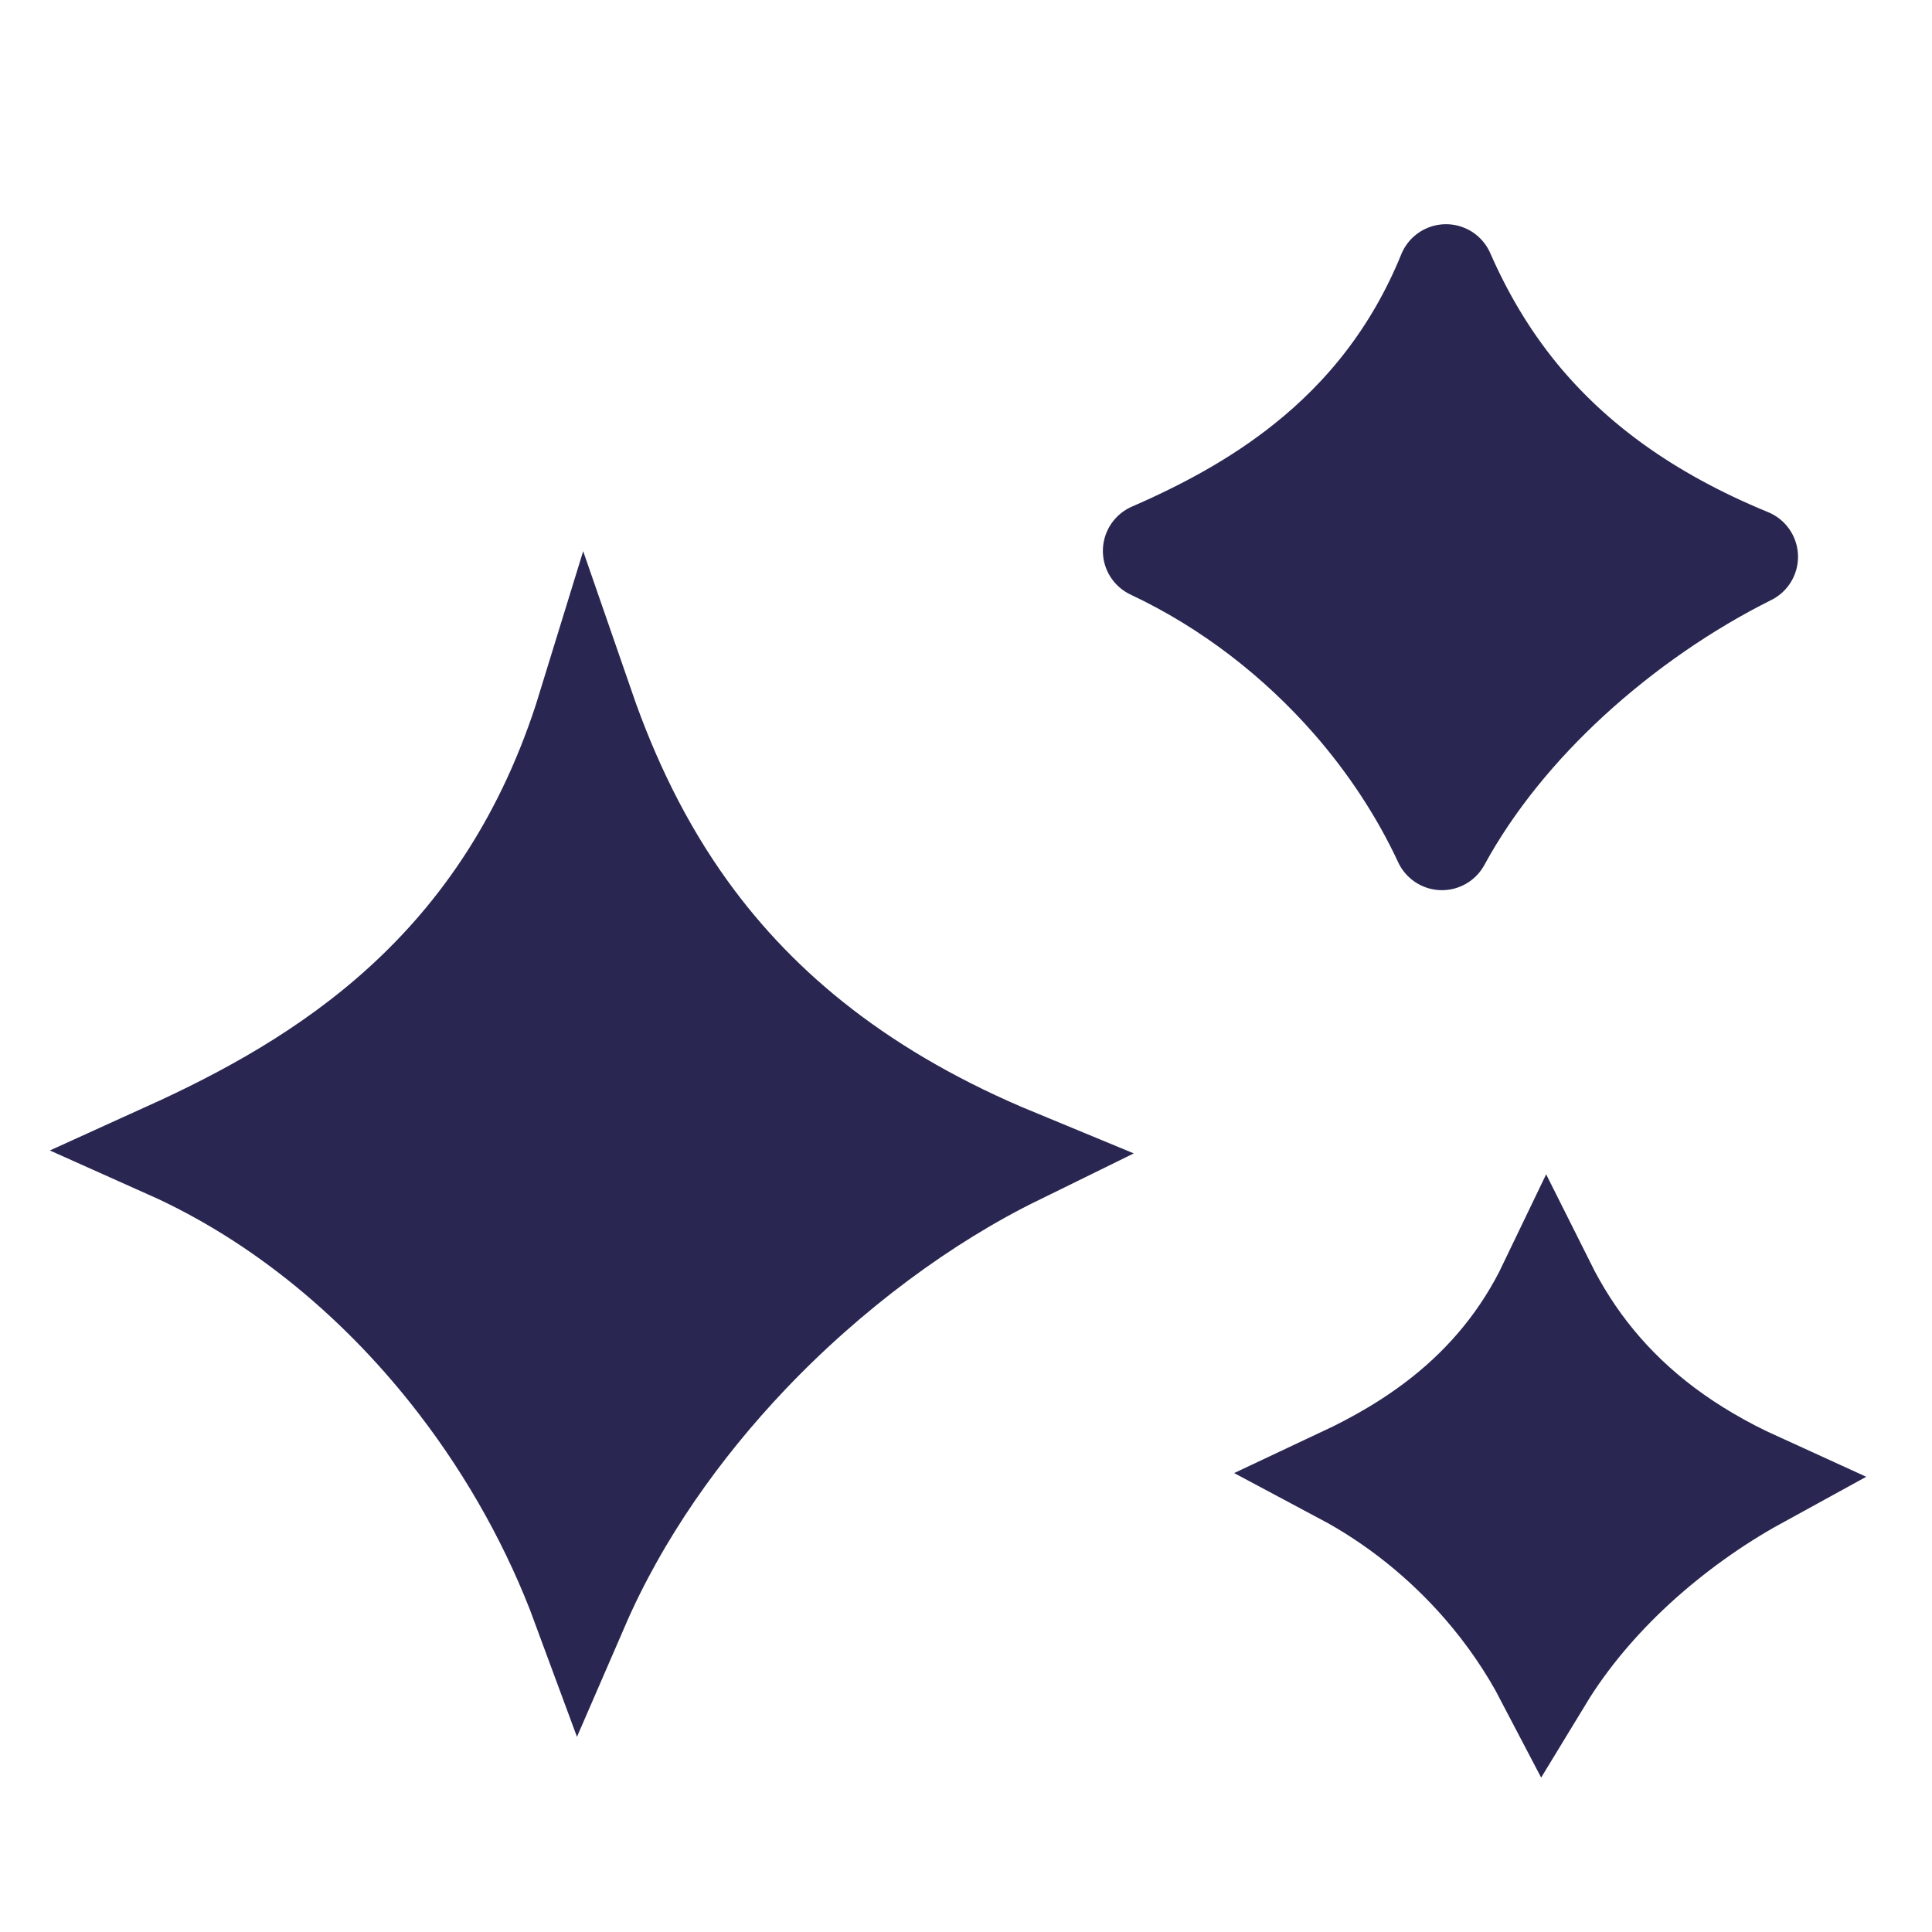 <svg width="20" height="20" viewBox="0 0 20 20" fill="none" xmlns="http://www.w3.org/2000/svg">
<path d="M14.927 8.715C15.267 8.091 15.738 7.527 16.253 7.052C16.82 6.529 17.468 6.085 18.113 5.764C17.054 5.329 16.293 4.762 15.737 4.087C15.41 3.689 15.163 3.263 14.969 2.821C14.624 3.669 14.104 4.3 13.502 4.78C13.001 5.181 12.446 5.473 11.917 5.703C12.719 6.08 13.422 6.631 13.98 7.269C14.365 7.71 14.688 8.201 14.927 8.715Z" fill="#292752" stroke="#292752" stroke-linejoin="round"/>
<path d="M6.01 16.636C6.429 15.669 7.057 14.787 7.764 14.042C8.598 13.164 9.578 12.442 10.522 11.979C8.958 11.333 7.882 10.459 7.127 9.412C6.657 8.76 6.32 8.053 6.065 7.316C5.649 8.669 4.964 9.649 4.156 10.384C3.391 11.081 2.525 11.547 1.734 11.906C2.92 12.436 3.95 13.31 4.739 14.34C5.276 15.04 5.71 15.823 6.01 16.636Z" fill="#292752" stroke="#292752"/>
<path d="M15.987 17.384C16.247 16.956 16.581 16.57 16.937 16.241C17.325 15.884 17.761 15.572 18.204 15.329C17.475 14.997 16.932 14.578 16.525 14.083C16.318 13.832 16.152 13.567 16.015 13.293C15.743 13.86 15.367 14.297 14.939 14.639C14.606 14.905 14.245 15.111 13.892 15.277C14.444 15.571 14.931 15.968 15.325 16.419C15.584 16.715 15.808 17.041 15.987 17.384Z" fill="#292752" stroke="#292752"/>
</svg>
